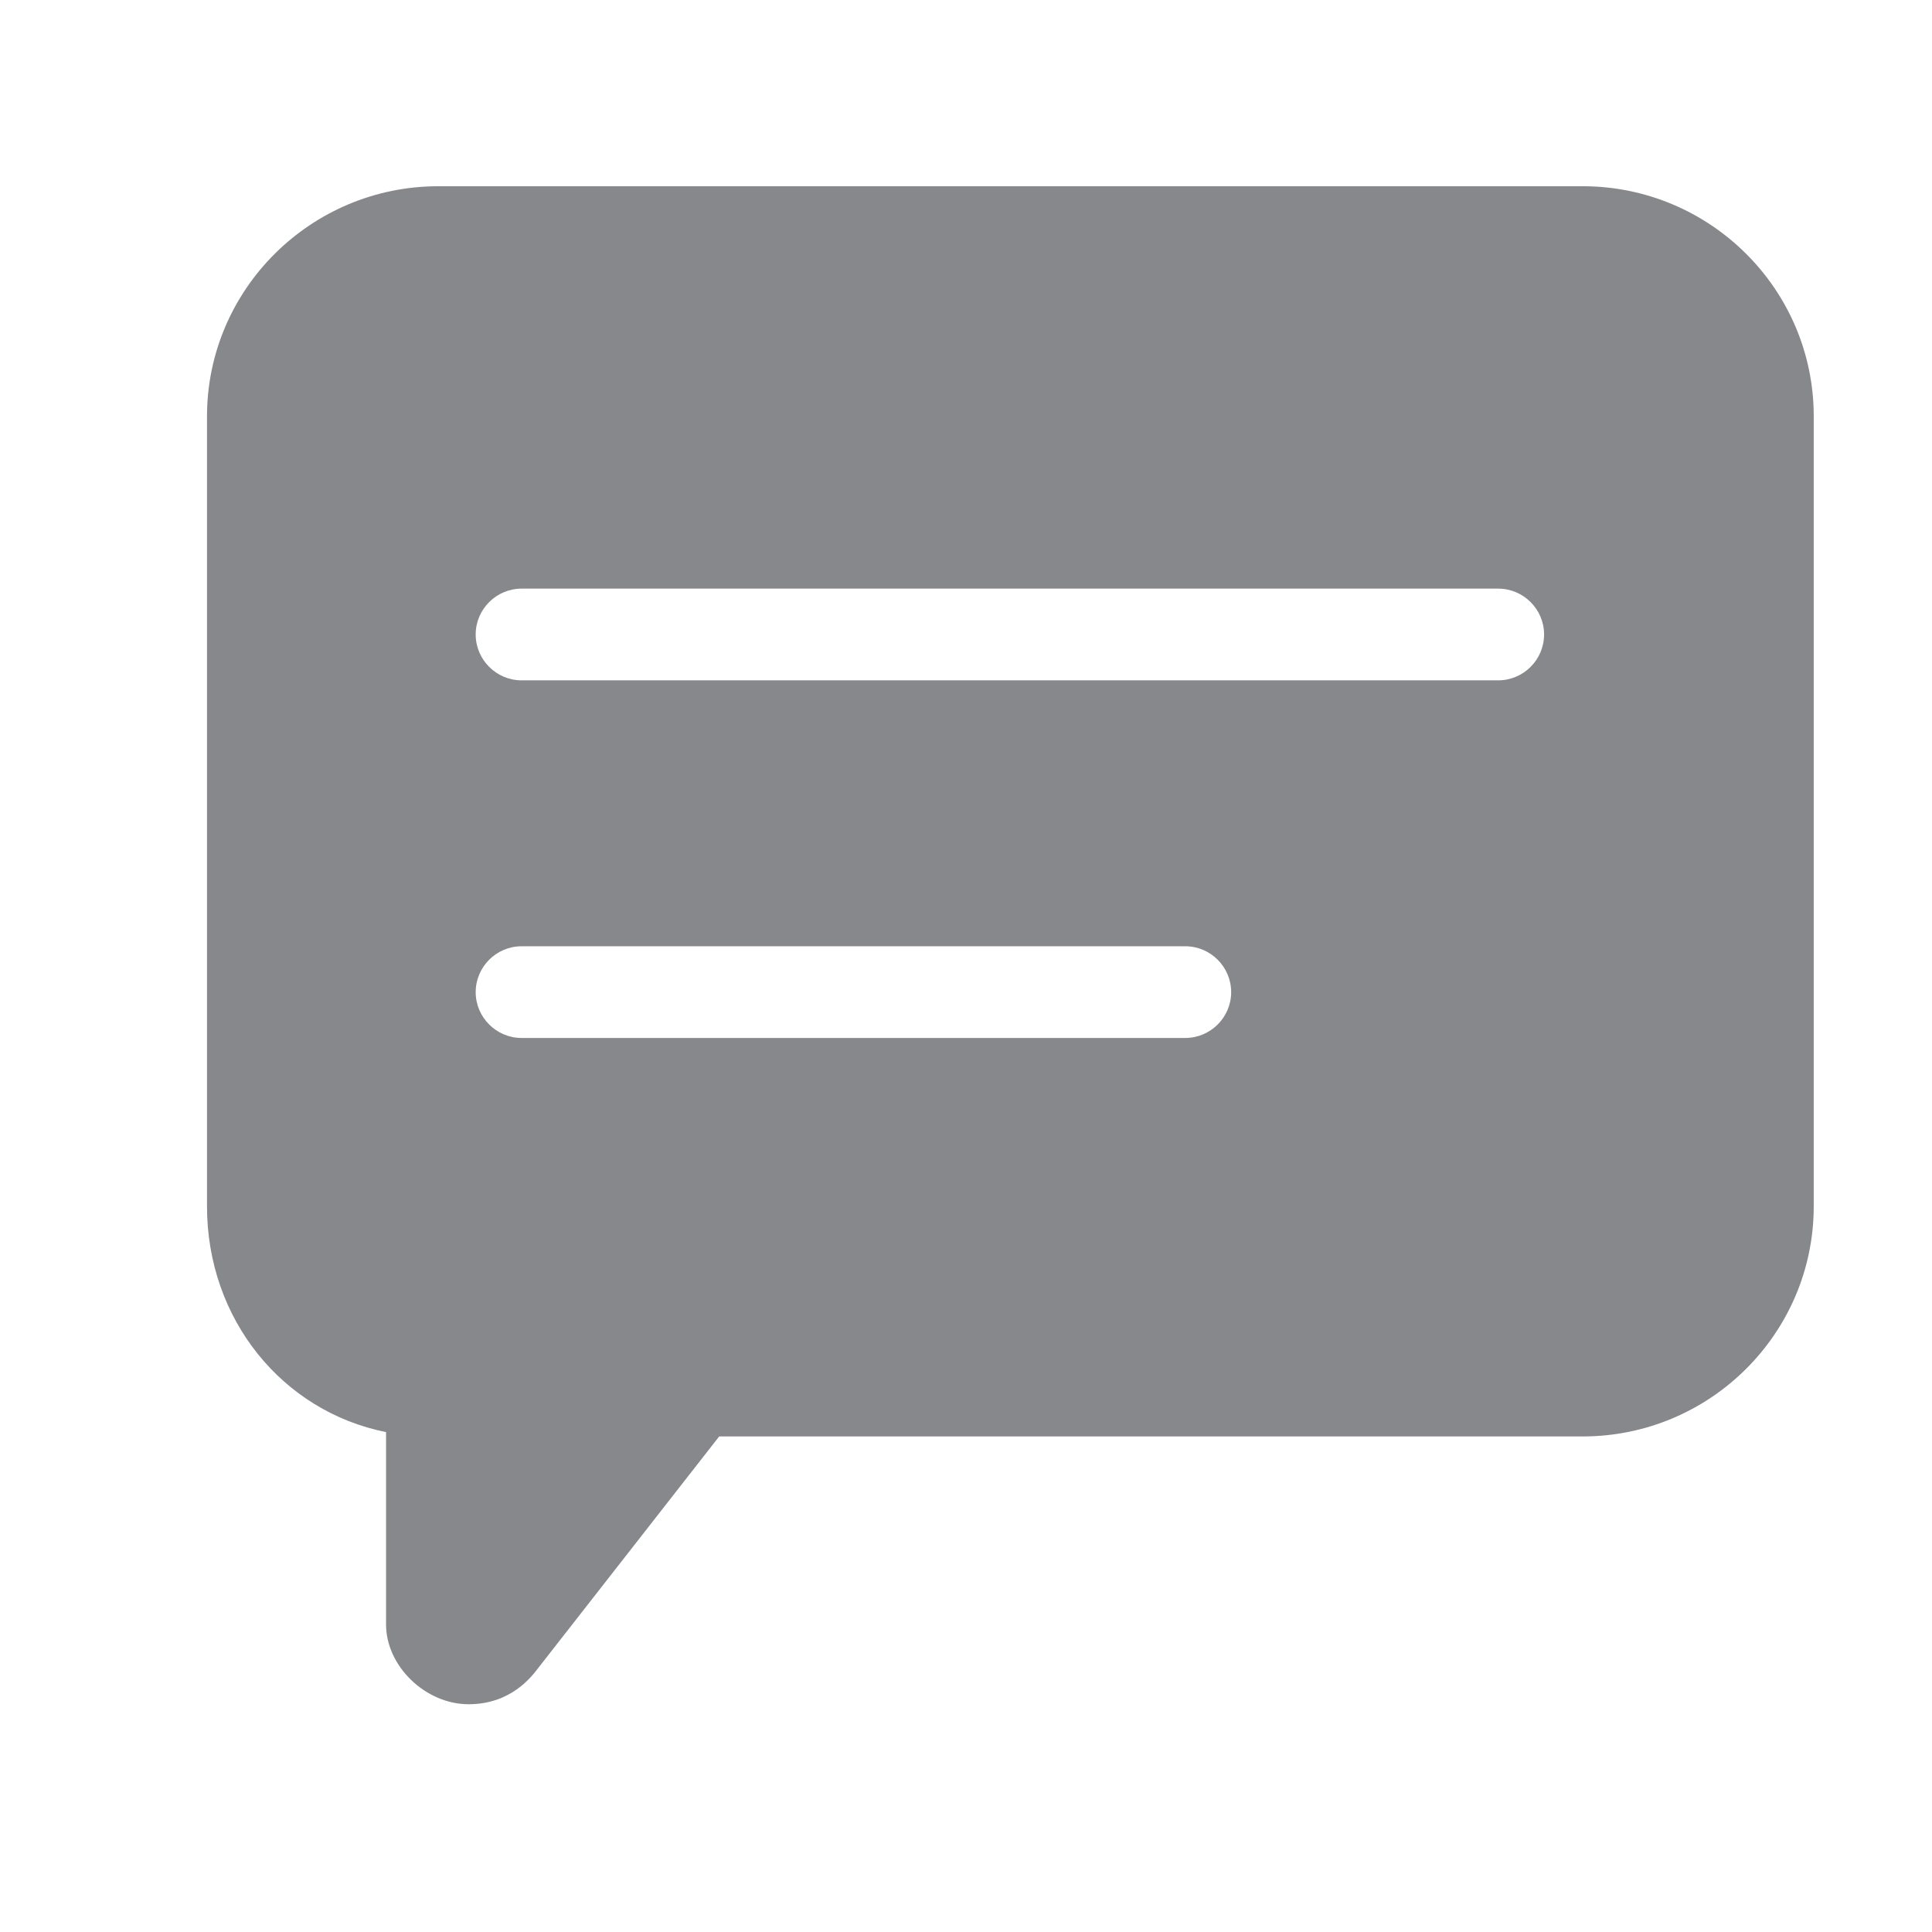 <svg width="28" height="28" viewBox="0 0 28 28" fill="none" xmlns="http://www.w3.org/2000/svg">
<path d="M22.937 2.699H6.353C4.505 2.699 3 4.194 3 6.035V17.482C3 19.124 4.097 20.456 5.595 20.755V23.543C5.595 24.148 6.167 24.699 6.791 24.699C7.406 24.699 7.705 24.3 7.805 24.168L10.423 20.818H22.937C24.784 20.818 26.286 19.323 26.286 17.482V6.032C26.286 4.194 24.784 2.699 22.937 2.699ZM21.714 9.86H7.559C7.193 9.86 6.894 9.561 6.894 9.195C6.894 8.83 7.193 8.531 7.559 8.531H21.714C22.079 8.531 22.378 8.83 22.378 9.195C22.378 9.561 22.079 9.86 21.714 9.86ZM17.178 15.043H7.559C7.193 15.043 6.894 14.744 6.894 14.379C6.894 14.013 7.193 13.714 7.559 13.714H17.178C17.544 13.714 17.843 14.013 17.843 14.379C17.843 14.744 17.544 15.043 17.178 15.043Z" fill="#86888C"/>
</svg>
